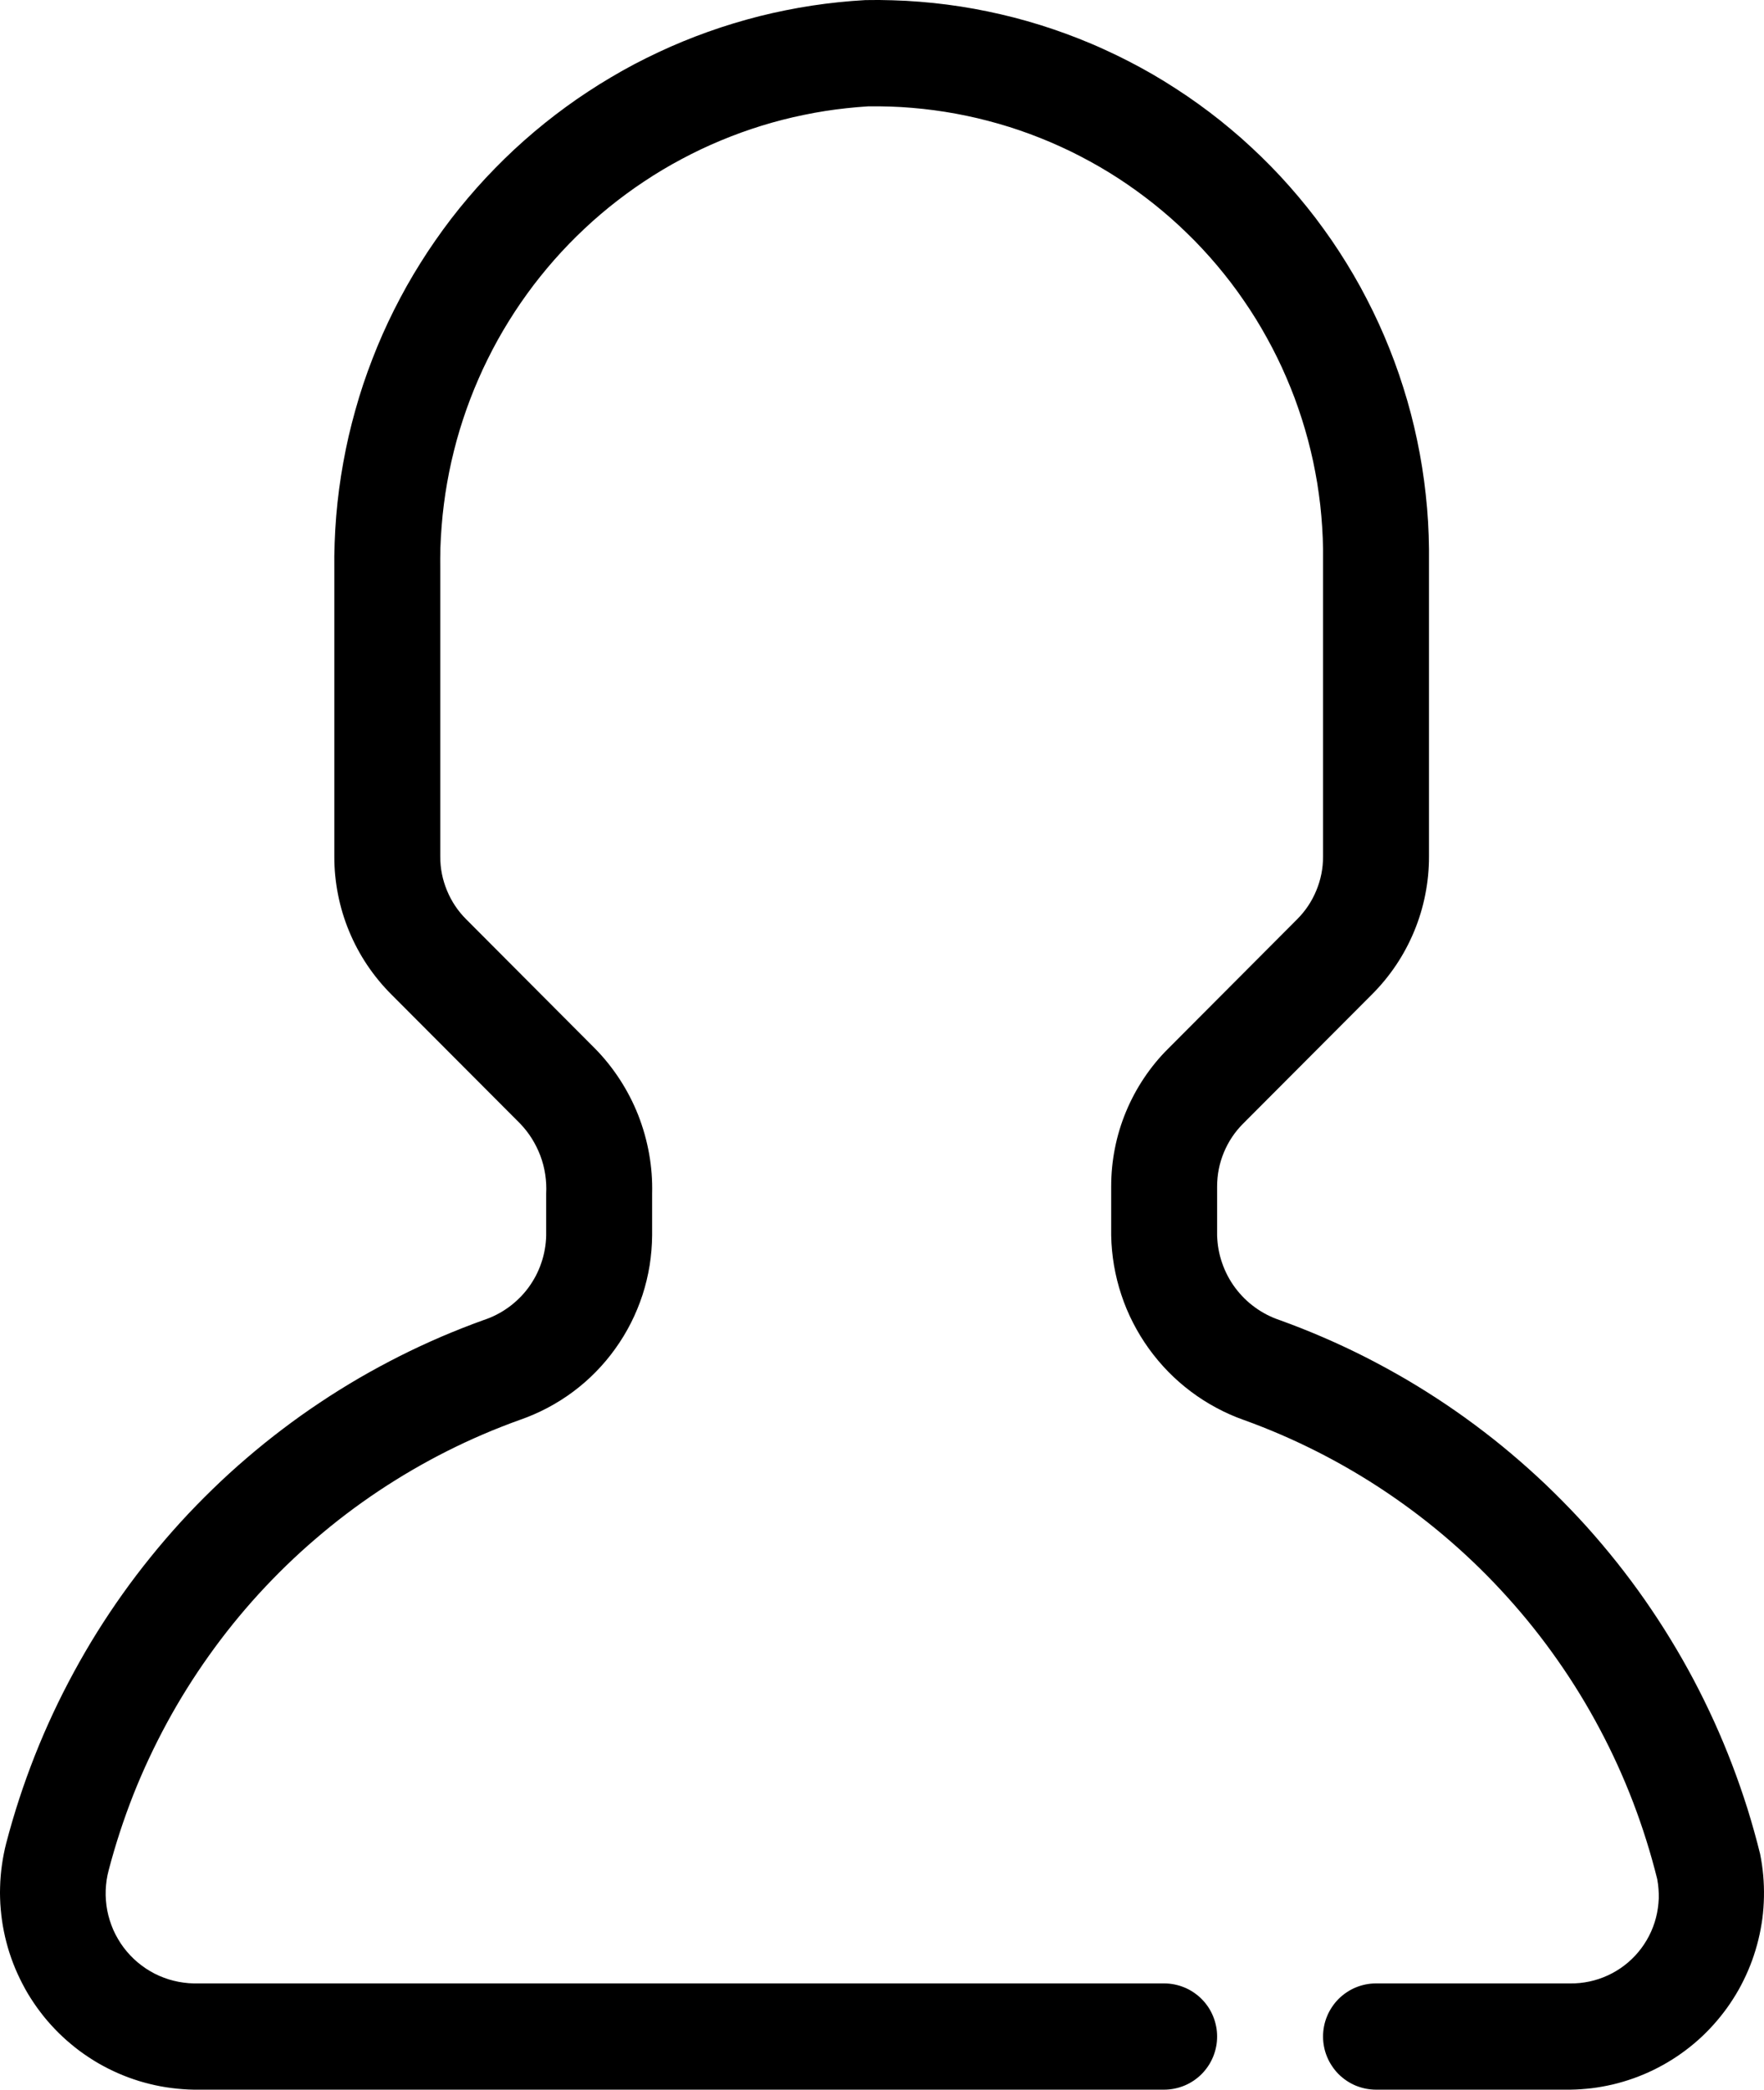 <svg width="38" height="45" viewBox="0 0 38 45" fill="none" xmlns="http://www.w3.org/2000/svg">
<path d="M10.423 28.425C10.112 28.537 9.805 28.658 9.501 28.788C9.198 28.919 8.898 29.058 8.603 29.207C8.308 29.356 8.018 29.513 7.732 29.679C7.446 29.846 7.166 30.02 6.891 30.204C6.616 30.387 6.347 30.578 6.084 30.778C5.82 30.978 5.563 31.185 5.312 31.401C5.061 31.616 4.817 31.838 4.58 32.069C4.343 32.299 4.112 32.536 3.889 32.78C3.666 33.025 3.451 33.275 3.243 33.533C3.035 33.79 2.835 34.053 2.643 34.323C2.451 34.592 2.268 34.867 2.092 35.148C1.917 35.428 1.751 35.714 1.593 36.005C1.435 36.296 1.285 36.591 1.145 36.891C1.005 37.19 0.874 37.494 0.752 37.802C0.631 38.109 0.518 38.421 0.415 38.736C0.312 39.05 0.219 39.368 0.135 39.688C0.115 39.765 0.097 39.843 0.082 39.922C0.066 40.001 0.053 40.079 0.042 40.159C0.031 40.238 0.021 40.318 0.015 40.397C0.008 40.477 0.004 40.557 0.002 40.637C-0.001 40.717 -0.001 40.797 0.002 40.877C0.004 40.957 0.009 41.037 0.016 41.117C0.023 41.197 0.032 41.276 0.043 41.355C0.054 41.435 0.068 41.513 0.084 41.592C0.099 41.67 0.118 41.749 0.138 41.826C0.158 41.903 0.18 41.98 0.205 42.057C0.23 42.133 0.256 42.208 0.285 42.283C0.314 42.358 0.345 42.432 0.378 42.504C0.411 42.577 0.446 42.649 0.483 42.72C0.519 42.791 0.559 42.861 0.599 42.93C0.641 42.999 0.683 43.066 0.728 43.132C0.773 43.199 0.819 43.264 0.868 43.327C0.916 43.391 0.966 43.454 1.018 43.514C1.07 43.575 1.124 43.634 1.179 43.692C1.234 43.75 1.291 43.806 1.35 43.861C1.408 43.915 1.468 43.968 1.53 44.019C1.591 44.071 1.654 44.12 1.718 44.168C1.782 44.215 1.848 44.261 1.915 44.305C1.981 44.349 2.049 44.391 2.118 44.431C2.188 44.471 2.258 44.509 2.329 44.545C2.4 44.581 2.473 44.615 2.546 44.647C2.619 44.679 2.693 44.709 2.768 44.737C2.843 44.764 2.919 44.79 2.995 44.814C3.072 44.837 3.148 44.858 3.226 44.877C3.303 44.896 3.382 44.914 3.46 44.928C3.539 44.943 3.618 44.955 3.697 44.965C3.776 44.975 3.856 44.984 3.935 44.989C4.015 44.995 4.095 44.999 4.174 45H25.078C25.153 45 25.227 44.992 25.3 44.978C25.374 44.963 25.445 44.941 25.514 44.913C25.584 44.884 25.649 44.849 25.712 44.807C25.774 44.765 25.832 44.718 25.885 44.665C25.938 44.611 25.985 44.554 26.027 44.491C26.069 44.429 26.103 44.363 26.132 44.294C26.161 44.224 26.182 44.153 26.197 44.079C26.212 44.005 26.219 43.931 26.219 43.856C26.219 43.781 26.212 43.706 26.197 43.633C26.182 43.559 26.161 43.487 26.132 43.418C26.103 43.348 26.069 43.283 26.027 43.22C25.985 43.158 25.938 43.1 25.885 43.047C25.832 42.993 25.774 42.947 25.712 42.905C25.649 42.863 25.584 42.827 25.514 42.799C25.445 42.77 25.374 42.749 25.3 42.734C25.227 42.719 25.153 42.712 25.078 42.712H4.174C4.101 42.711 4.028 42.705 3.956 42.695C3.883 42.686 3.812 42.672 3.74 42.654C3.669 42.637 3.599 42.615 3.531 42.589C3.462 42.564 3.395 42.534 3.33 42.501C3.265 42.467 3.202 42.43 3.141 42.39C3.08 42.349 3.021 42.305 2.965 42.258C2.909 42.211 2.856 42.161 2.806 42.108C2.756 42.054 2.708 41.998 2.664 41.94C2.62 41.881 2.58 41.82 2.543 41.757C2.506 41.694 2.472 41.629 2.442 41.562C2.413 41.494 2.387 41.426 2.365 41.356C2.343 41.286 2.325 41.215 2.311 41.143C2.297 41.071 2.287 40.998 2.282 40.925C2.276 40.852 2.274 40.779 2.277 40.705C2.28 40.632 2.287 40.559 2.297 40.486C2.308 40.414 2.323 40.342 2.342 40.271C2.487 39.719 2.664 39.178 2.873 38.647C3.083 38.117 3.325 37.601 3.597 37.1C3.869 36.599 4.171 36.117 4.502 35.652C4.832 35.188 5.19 34.745 5.574 34.324C5.959 33.904 6.367 33.507 6.8 33.137C7.232 32.765 7.685 32.422 8.159 32.106C8.634 31.79 9.125 31.504 9.633 31.248C10.142 30.992 10.664 30.768 11.2 30.576C11.406 30.505 11.604 30.418 11.796 30.317C11.988 30.215 12.172 30.1 12.346 29.97C12.52 29.84 12.684 29.698 12.836 29.542C12.988 29.387 13.128 29.221 13.254 29.044C13.381 28.868 13.494 28.682 13.592 28.488C13.69 28.294 13.773 28.093 13.841 27.886C13.908 27.679 13.959 27.468 13.994 27.253C14.028 27.038 14.046 26.822 14.048 26.604V25.704C14.055 25.416 14.034 25.129 13.983 24.845C13.932 24.56 13.854 24.284 13.749 24.015C13.643 23.747 13.511 23.491 13.354 23.249C13.197 23.007 13.018 22.783 12.816 22.578L10.047 19.801C9.867 19.622 9.727 19.414 9.63 19.179C9.532 18.944 9.483 18.699 9.484 18.444V12.266C9.482 12.11 9.483 11.953 9.487 11.796C9.493 11.64 9.501 11.484 9.514 11.328C9.526 11.172 9.542 11.017 9.562 10.861C9.581 10.706 9.605 10.552 9.632 10.398C9.659 10.243 9.69 10.09 9.724 9.938C9.759 9.785 9.797 9.633 9.838 9.482C9.88 9.331 9.925 9.182 9.974 9.033C10.023 8.884 10.075 8.737 10.131 8.591C10.187 8.445 10.246 8.3 10.309 8.157C10.371 8.014 10.437 7.872 10.507 7.732C10.576 7.592 10.649 7.453 10.725 7.316C10.801 7.18 10.88 7.045 10.963 6.912C11.045 6.779 11.131 6.649 11.219 6.52C11.308 6.391 11.4 6.265 11.494 6.14C11.589 6.016 11.687 5.894 11.787 5.774C11.888 5.654 11.991 5.537 12.097 5.422C12.203 5.308 12.312 5.195 12.423 5.086C12.535 4.976 12.649 4.87 12.765 4.765C12.882 4.661 13.001 4.56 13.122 4.461C13.243 4.363 13.367 4.268 13.493 4.175C13.619 4.082 13.747 3.993 13.877 3.907C14.007 3.82 14.139 3.737 14.273 3.657C14.407 3.577 14.543 3.5 14.681 3.427C14.819 3.353 14.958 3.283 15.099 3.216C15.24 3.149 15.383 3.086 15.527 3.026C15.671 2.966 15.817 2.909 15.963 2.856C16.11 2.803 16.258 2.754 16.407 2.707C16.557 2.661 16.706 2.619 16.858 2.58C17.009 2.541 17.161 2.506 17.314 2.475C17.467 2.443 17.62 2.415 17.774 2.391C17.928 2.367 18.083 2.346 18.238 2.33C18.394 2.313 18.549 2.3 18.705 2.29C18.863 2.288 19.021 2.29 19.179 2.295C19.337 2.3 19.494 2.309 19.652 2.323C19.809 2.336 19.966 2.353 20.123 2.374C20.279 2.395 20.435 2.419 20.591 2.448C20.746 2.477 20.901 2.509 21.054 2.545C21.209 2.582 21.361 2.622 21.513 2.665C21.665 2.709 21.816 2.756 21.965 2.807C22.115 2.859 22.263 2.913 22.41 2.972C22.557 3.03 22.702 3.092 22.846 3.158C22.989 3.223 23.132 3.292 23.272 3.365C23.412 3.437 23.551 3.514 23.688 3.593C23.825 3.672 23.959 3.755 24.092 3.841C24.224 3.927 24.355 4.017 24.483 4.109C24.611 4.202 24.737 4.297 24.861 4.396C24.984 4.494 25.105 4.596 25.224 4.7C25.343 4.805 25.459 4.913 25.572 5.023C25.686 5.133 25.797 5.246 25.904 5.362C26.012 5.478 26.117 5.596 26.219 5.717C26.321 5.838 26.42 5.962 26.516 6.087C26.612 6.213 26.705 6.341 26.794 6.472C26.884 6.602 26.971 6.734 27.054 6.869C27.137 7.004 27.217 7.14 27.293 7.279C27.37 7.417 27.443 7.558 27.513 7.7C27.583 7.842 27.649 7.986 27.711 8.131C27.774 8.277 27.833 8.423 27.889 8.572C27.944 8.72 27.995 8.87 28.044 9.021C28.092 9.172 28.136 9.323 28.177 9.476C28.218 9.63 28.254 9.783 28.288 9.938C28.32 10.093 28.35 10.249 28.376 10.405C28.401 10.561 28.422 10.718 28.441 10.876C28.458 11.033 28.472 11.191 28.482 11.349C28.492 11.507 28.499 11.665 28.501 11.823V18.444C28.502 18.699 28.453 18.944 28.355 19.179C28.258 19.414 28.118 19.622 27.938 19.801L25.169 22.578C24.973 22.772 24.799 22.984 24.645 23.214C24.492 23.443 24.362 23.685 24.256 23.941C24.15 24.196 24.07 24.459 24.017 24.73C23.963 25.001 23.937 25.276 23.937 25.552V26.604C23.941 26.822 23.962 27.038 23.998 27.252C24.035 27.466 24.087 27.677 24.156 27.883C24.224 28.09 24.308 28.29 24.407 28.483C24.506 28.677 24.619 28.862 24.746 29.039C24.873 29.215 25.012 29.381 25.164 29.537C25.316 29.692 25.479 29.835 25.652 29.965C25.826 30.096 26.008 30.212 26.2 30.315C26.391 30.418 26.588 30.506 26.793 30.578C27.337 30.774 27.866 31.003 28.381 31.264C28.896 31.525 29.393 31.817 29.872 32.139C30.352 32.462 30.81 32.812 31.246 33.191C31.683 33.57 32.094 33.974 32.481 34.404C32.868 34.833 33.228 35.285 33.559 35.759C33.891 36.232 34.192 36.724 34.463 37.235C34.735 37.746 34.974 38.272 35.181 38.813C35.387 39.353 35.56 39.904 35.7 40.466C35.712 40.534 35.722 40.603 35.727 40.673C35.733 40.743 35.734 40.812 35.733 40.882C35.73 40.952 35.724 41.021 35.714 41.09C35.704 41.16 35.691 41.228 35.673 41.296C35.656 41.363 35.635 41.43 35.61 41.495C35.585 41.56 35.557 41.624 35.525 41.686C35.493 41.748 35.458 41.808 35.419 41.867C35.381 41.925 35.339 41.981 35.294 42.035C35.25 42.088 35.203 42.139 35.152 42.187C35.102 42.236 35.049 42.281 34.993 42.324C34.938 42.366 34.881 42.405 34.821 42.441C34.761 42.477 34.7 42.51 34.636 42.539C34.573 42.568 34.508 42.594 34.442 42.616C34.376 42.638 34.309 42.656 34.24 42.671C34.172 42.685 34.104 42.696 34.035 42.703C33.965 42.71 33.896 42.713 33.826 42.712H29.642C29.567 42.712 29.493 42.719 29.419 42.734C29.346 42.749 29.275 42.77 29.205 42.799C29.137 42.827 29.07 42.863 29.008 42.905C28.946 42.947 28.888 42.993 28.835 43.047C28.782 43.1 28.735 43.158 28.694 43.22C28.652 43.283 28.616 43.348 28.588 43.418C28.559 43.487 28.537 43.559 28.523 43.633C28.508 43.706 28.501 43.781 28.501 43.856C28.501 43.931 28.508 44.005 28.523 44.079C28.537 44.153 28.559 44.224 28.588 44.294C28.616 44.363 28.652 44.429 28.694 44.491C28.735 44.554 28.782 44.611 28.835 44.665C28.888 44.718 28.946 44.765 29.008 44.807C29.07 44.849 29.137 44.884 29.205 44.913C29.275 44.941 29.346 44.963 29.419 44.978C29.493 44.992 29.567 45 29.642 45H33.826C33.981 44.998 34.135 44.987 34.289 44.969C34.443 44.95 34.595 44.922 34.746 44.887C34.897 44.851 35.045 44.807 35.191 44.755C35.337 44.703 35.48 44.643 35.619 44.575C35.758 44.507 35.894 44.432 36.025 44.349C36.156 44.267 36.282 44.177 36.404 44.08C36.525 43.984 36.641 43.881 36.751 43.771C36.86 43.662 36.964 43.547 37.061 43.426C37.159 43.305 37.25 43.179 37.333 43.048C37.417 42.918 37.493 42.783 37.561 42.644C37.63 42.504 37.691 42.362 37.744 42.216C37.797 42.07 37.842 41.921 37.879 41.77C37.916 41.62 37.944 41.467 37.965 41.313C37.985 41.159 37.996 41.004 37.999 40.849C38.002 40.694 37.997 40.539 37.983 40.384C37.969 40.229 37.947 40.076 37.916 39.923C37.835 39.597 37.745 39.274 37.645 38.953C37.544 38.633 37.434 38.316 37.314 38.002C37.194 37.688 37.065 37.379 36.926 37.073C36.787 36.767 36.639 36.466 36.482 36.169C36.325 35.873 36.158 35.581 35.983 35.295C35.808 35.008 35.624 34.728 35.432 34.452C35.24 34.177 35.039 33.908 34.831 33.646C34.622 33.383 34.405 33.127 34.181 32.877C33.956 32.628 33.724 32.386 33.485 32.151C33.246 31.915 32.999 31.688 32.746 31.468C32.493 31.248 32.233 31.035 31.967 30.832C31.701 30.628 31.429 30.432 31.151 30.245C30.872 30.058 30.589 29.879 30.3 29.709C30.01 29.54 29.716 29.379 29.418 29.227C29.118 29.075 28.815 28.933 28.507 28.8C28.2 28.667 27.888 28.544 27.573 28.43C27.477 28.398 27.384 28.359 27.294 28.313C27.205 28.267 27.119 28.215 27.037 28.155C26.955 28.096 26.878 28.031 26.806 27.96C26.735 27.889 26.669 27.813 26.608 27.732C26.548 27.651 26.494 27.565 26.447 27.476C26.4 27.387 26.36 27.294 26.327 27.198C26.294 27.103 26.268 27.005 26.25 26.906C26.232 26.806 26.222 26.706 26.219 26.605V25.552C26.219 25.297 26.267 25.052 26.365 24.816C26.463 24.581 26.601 24.374 26.782 24.194L29.551 21.418C29.747 21.223 29.921 21.011 30.075 20.782C30.229 20.552 30.358 20.31 30.464 20.055C30.57 19.799 30.65 19.536 30.703 19.265C30.757 18.994 30.784 18.72 30.783 18.444V11.823C30.781 11.627 30.775 11.431 30.763 11.234C30.751 11.038 30.735 10.842 30.713 10.647C30.692 10.451 30.666 10.256 30.635 10.062C30.604 9.868 30.569 9.675 30.528 9.482C30.488 9.29 30.443 9.099 30.393 8.908C30.343 8.718 30.289 8.529 30.229 8.342C30.17 8.154 30.107 7.969 30.038 7.784C29.97 7.6 29.897 7.418 29.82 7.237C29.743 7.056 29.661 6.877 29.575 6.701C29.488 6.524 29.398 6.35 29.304 6.177C29.209 6.005 29.11 5.835 29.007 5.668C28.904 5.501 28.797 5.336 28.686 5.174C28.574 5.012 28.459 4.853 28.341 4.697C28.221 4.541 28.099 4.387 27.972 4.237C27.846 4.087 27.715 3.94 27.582 3.796C27.448 3.652 27.311 3.512 27.17 3.375C27.029 3.238 26.885 3.105 26.738 2.974C26.591 2.845 26.44 2.719 26.287 2.596C26.133 2.474 25.977 2.355 25.818 2.241C25.658 2.126 25.496 2.015 25.331 1.909C25.167 1.802 24.999 1.699 24.83 1.601C24.66 1.503 24.488 1.409 24.313 1.319C24.139 1.229 23.962 1.144 23.783 1.063C23.605 0.981 23.424 0.905 23.242 0.833C23.059 0.761 22.875 0.693 22.689 0.63C22.504 0.567 22.317 0.509 22.128 0.455C21.939 0.401 21.749 0.352 21.558 0.308C21.367 0.264 21.175 0.224 20.982 0.189C20.789 0.154 20.595 0.124 20.401 0.099C20.206 0.074 20.012 0.053 19.816 0.038C19.62 0.022 19.424 0.011 19.229 0.006C19.033 -0.001 18.836 -0.002 18.641 0.002C18.448 0.013 18.256 0.028 18.064 0.048C17.873 0.068 17.682 0.092 17.491 0.121C17.301 0.15 17.111 0.184 16.922 0.222C16.733 0.26 16.546 0.302 16.358 0.349C16.172 0.397 15.986 0.448 15.802 0.504C15.617 0.56 15.434 0.62 15.253 0.685C15.071 0.75 14.891 0.819 14.713 0.892C14.535 0.966 14.358 1.043 14.184 1.125C14.009 1.207 13.837 1.293 13.666 1.382C13.496 1.472 13.328 1.566 13.162 1.665C12.995 1.763 12.832 1.865 12.671 1.971C12.51 2.076 12.351 2.186 12.195 2.3C12.04 2.413 11.886 2.53 11.736 2.651C11.586 2.772 11.438 2.896 11.294 3.024C11.149 3.152 11.008 3.283 10.87 3.418C10.732 3.553 10.597 3.691 10.465 3.832C10.334 3.972 10.206 4.117 10.081 4.264C9.956 4.411 9.835 4.561 9.717 4.714C9.6 4.868 9.486 5.023 9.376 5.182C9.266 5.34 9.159 5.501 9.057 5.665C8.954 5.828 8.856 5.994 8.761 6.162C8.667 6.331 8.576 6.501 8.489 6.674C8.403 6.847 8.32 7.021 8.242 7.198C8.164 7.374 8.09 7.553 8.021 7.733C7.951 7.913 7.886 8.094 7.824 8.278C7.763 8.461 7.707 8.645 7.655 8.832C7.603 9.017 7.555 9.204 7.511 9.392C7.468 9.581 7.429 9.77 7.395 9.96C7.36 10.15 7.331 10.341 7.305 10.533C7.28 10.724 7.259 10.916 7.243 11.108C7.227 11.301 7.216 11.493 7.209 11.687C7.202 11.88 7.199 12.073 7.202 12.266V18.444C7.201 18.72 7.228 18.994 7.282 19.265C7.335 19.536 7.415 19.799 7.521 20.055C7.627 20.31 7.756 20.552 7.91 20.782C8.064 21.011 8.238 21.223 8.434 21.418L11.203 24.194C11.299 24.294 11.384 24.402 11.458 24.52C11.531 24.637 11.592 24.76 11.641 24.89C11.69 25.02 11.724 25.153 11.745 25.29C11.766 25.427 11.773 25.565 11.766 25.703V26.604C11.764 26.705 11.754 26.805 11.736 26.904C11.719 27.003 11.694 27.101 11.661 27.196C11.629 27.292 11.589 27.384 11.543 27.473C11.496 27.562 11.443 27.647 11.383 27.729C11.323 27.81 11.258 27.886 11.186 27.956C11.114 28.027 11.038 28.092 10.957 28.151C10.875 28.21 10.79 28.263 10.7 28.309C10.611 28.355 10.518 28.394 10.423 28.425Z" fill="black"/>
</svg>
